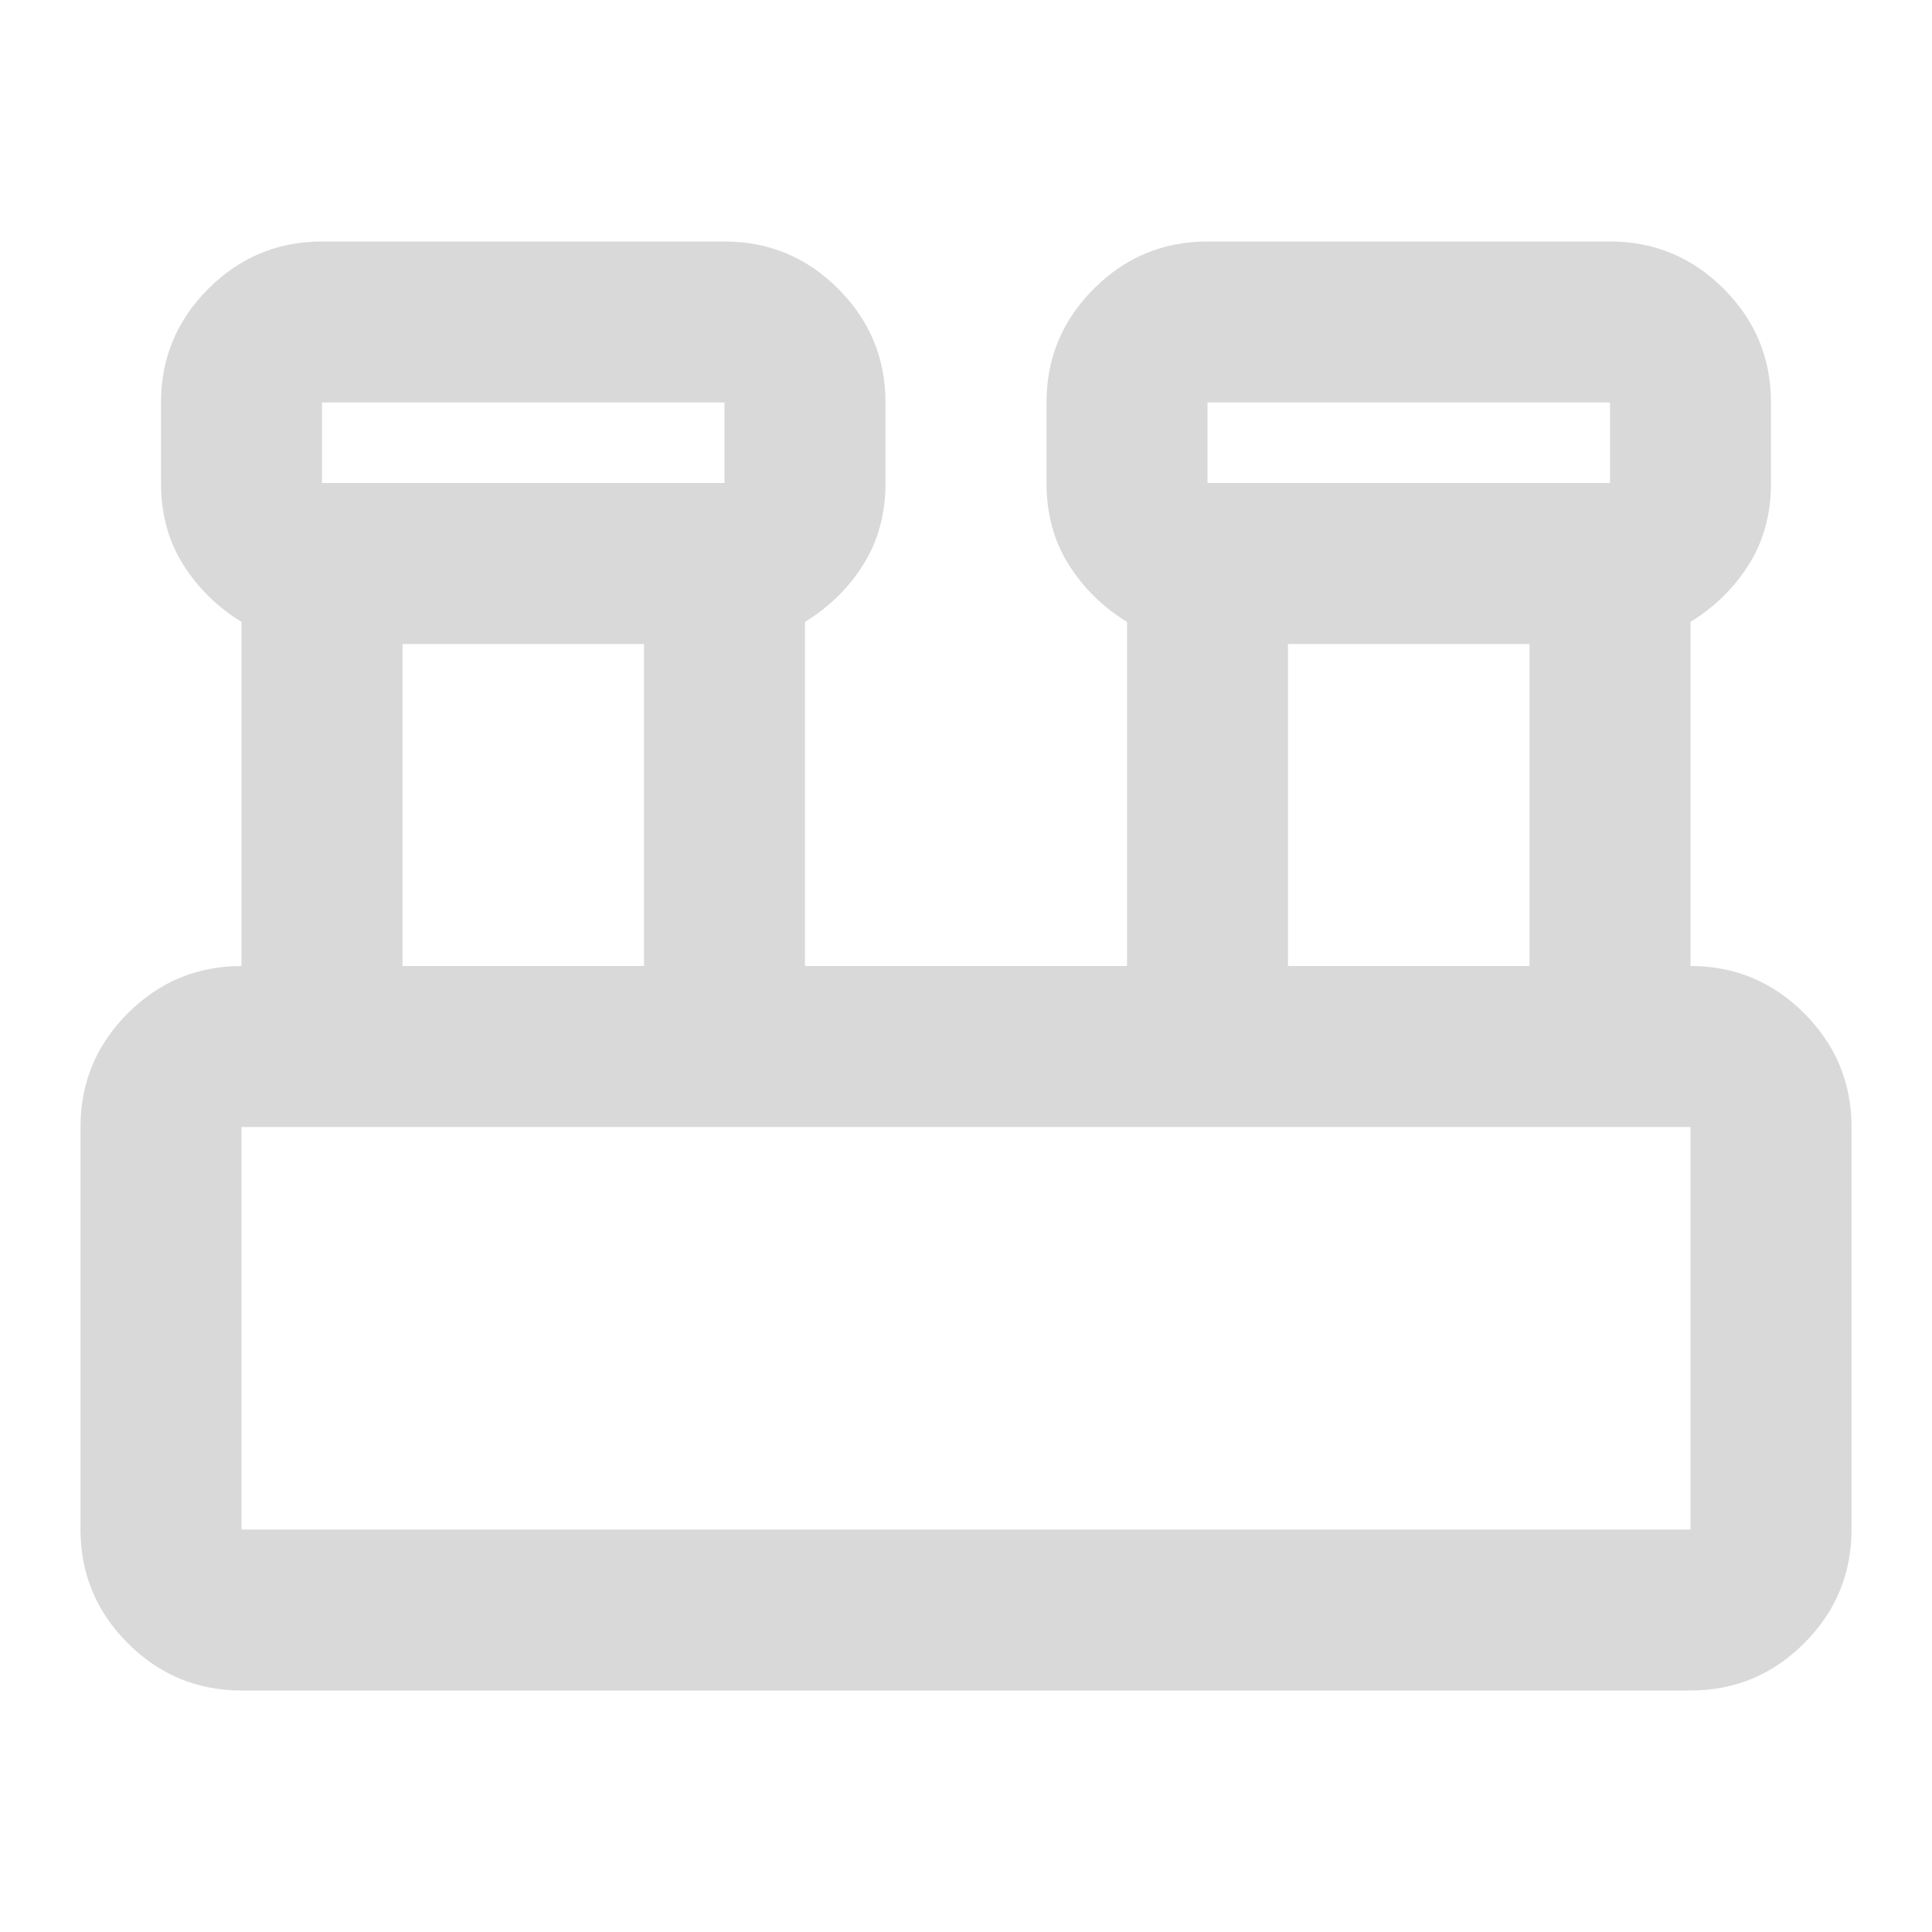 <svg xmlns="http://www.w3.org/2000/svg" height="24px" viewBox="0 -960 960 960" width="24px" fill="#d9d9d9"><path d="M120-120q-33 0-56.5-23.5T40-200v-200q0-33 23.5-56.5T120-480v-171q-18-11-29-28.5T80-720v-40q0-33 23.5-56.5T160-840h200q33 0 56.5 23.5T440-760v40q0 23-11 40.5T400-651v171h160v-171q-18-11-29-28.5T520-720v-40q0-33 23.5-56.5T600-840h200q33 0 56.5 23.5T880-760v40q0 23-11 40.5T840-651v171q33 0 56.5 23.5T920-400v200q0 33-23.5 56.5T840-120H120Zm480-600h200v-40H600v40Zm-440 0h200v-40H160v40Zm480 240h120v-160H640v160Zm-440 0h120v-160H200v160Zm-80 280h720v-200H120v200Zm40-520v-40 40Zm440 0v-40 40ZM120-200v-200 200Z"/></svg>
